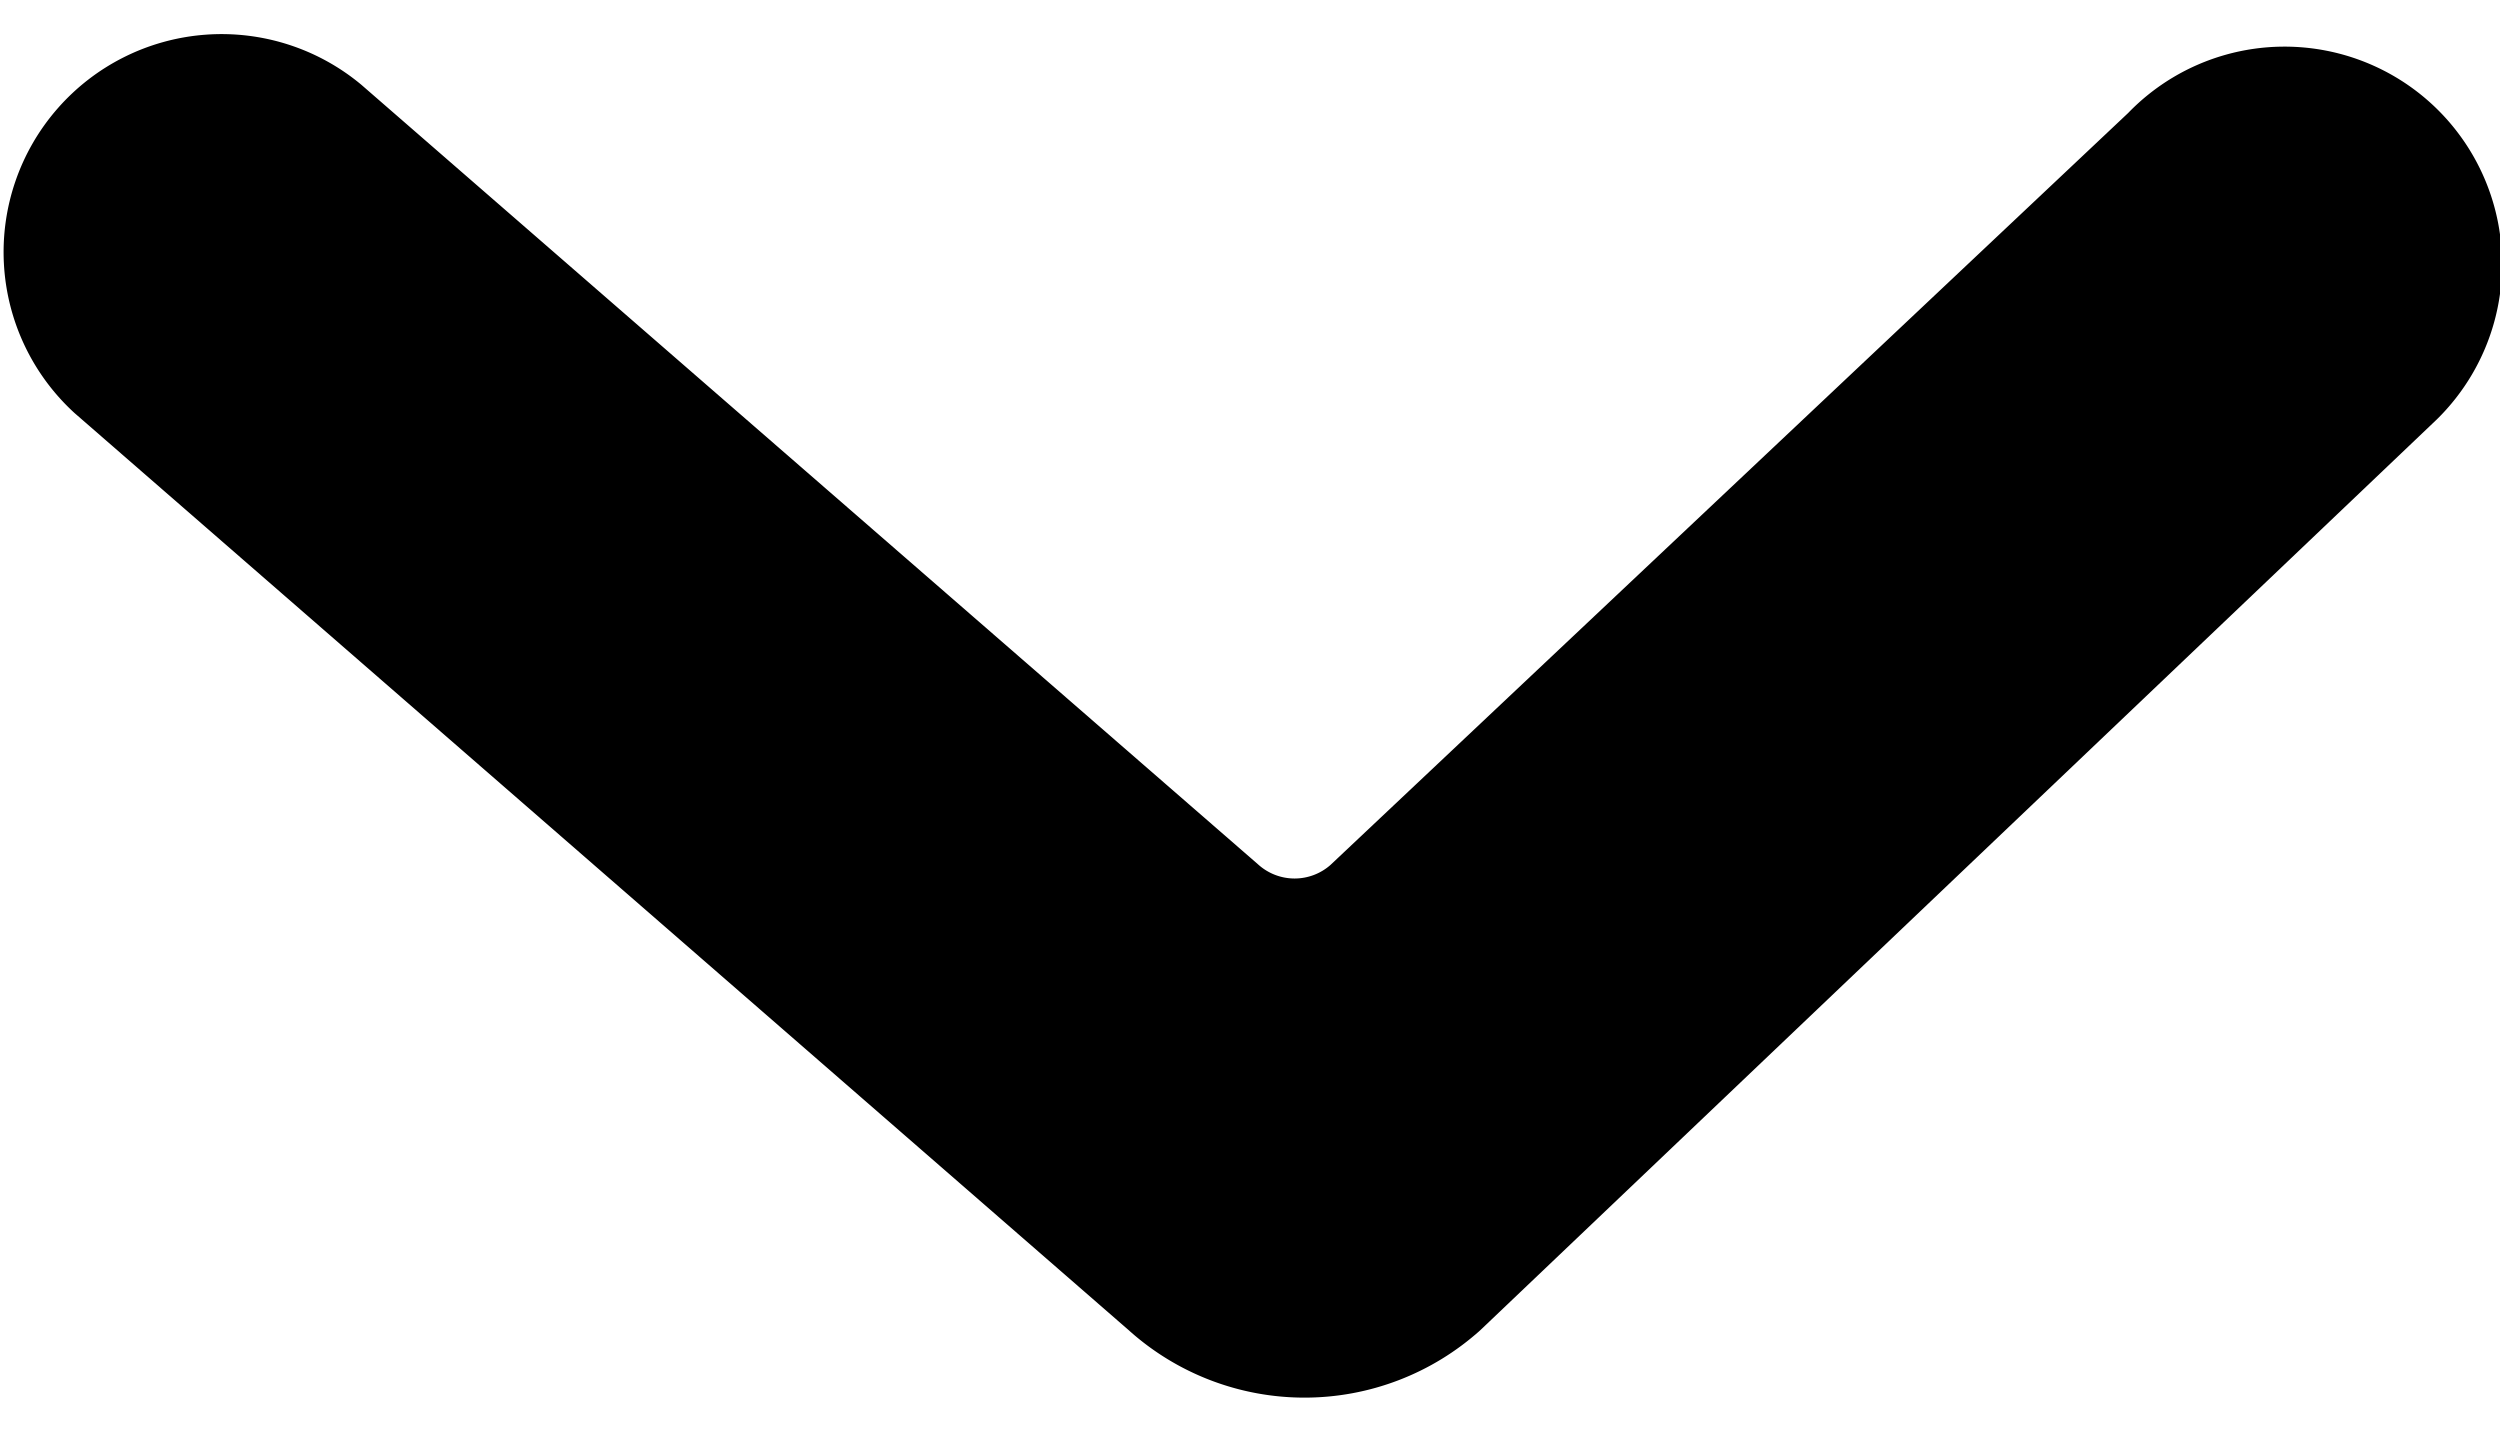 <svg xmlns="http://www.w3.org/2000/svg" width="14px" height="8px" viewBox="0 0 14.38 7.861">
    <path d="M6.491 7.472a1.512 1.512 0 0 0 2.025 0l5.5-5.237A1.251 1.251 0 1 0 12.241.472L7.653 4.797a.312.312 0 0 1-.413 0L2.079.31a1.254 1.254 0 0 0-1.65 1.888z" data-name="Path 125"/>
</svg>
